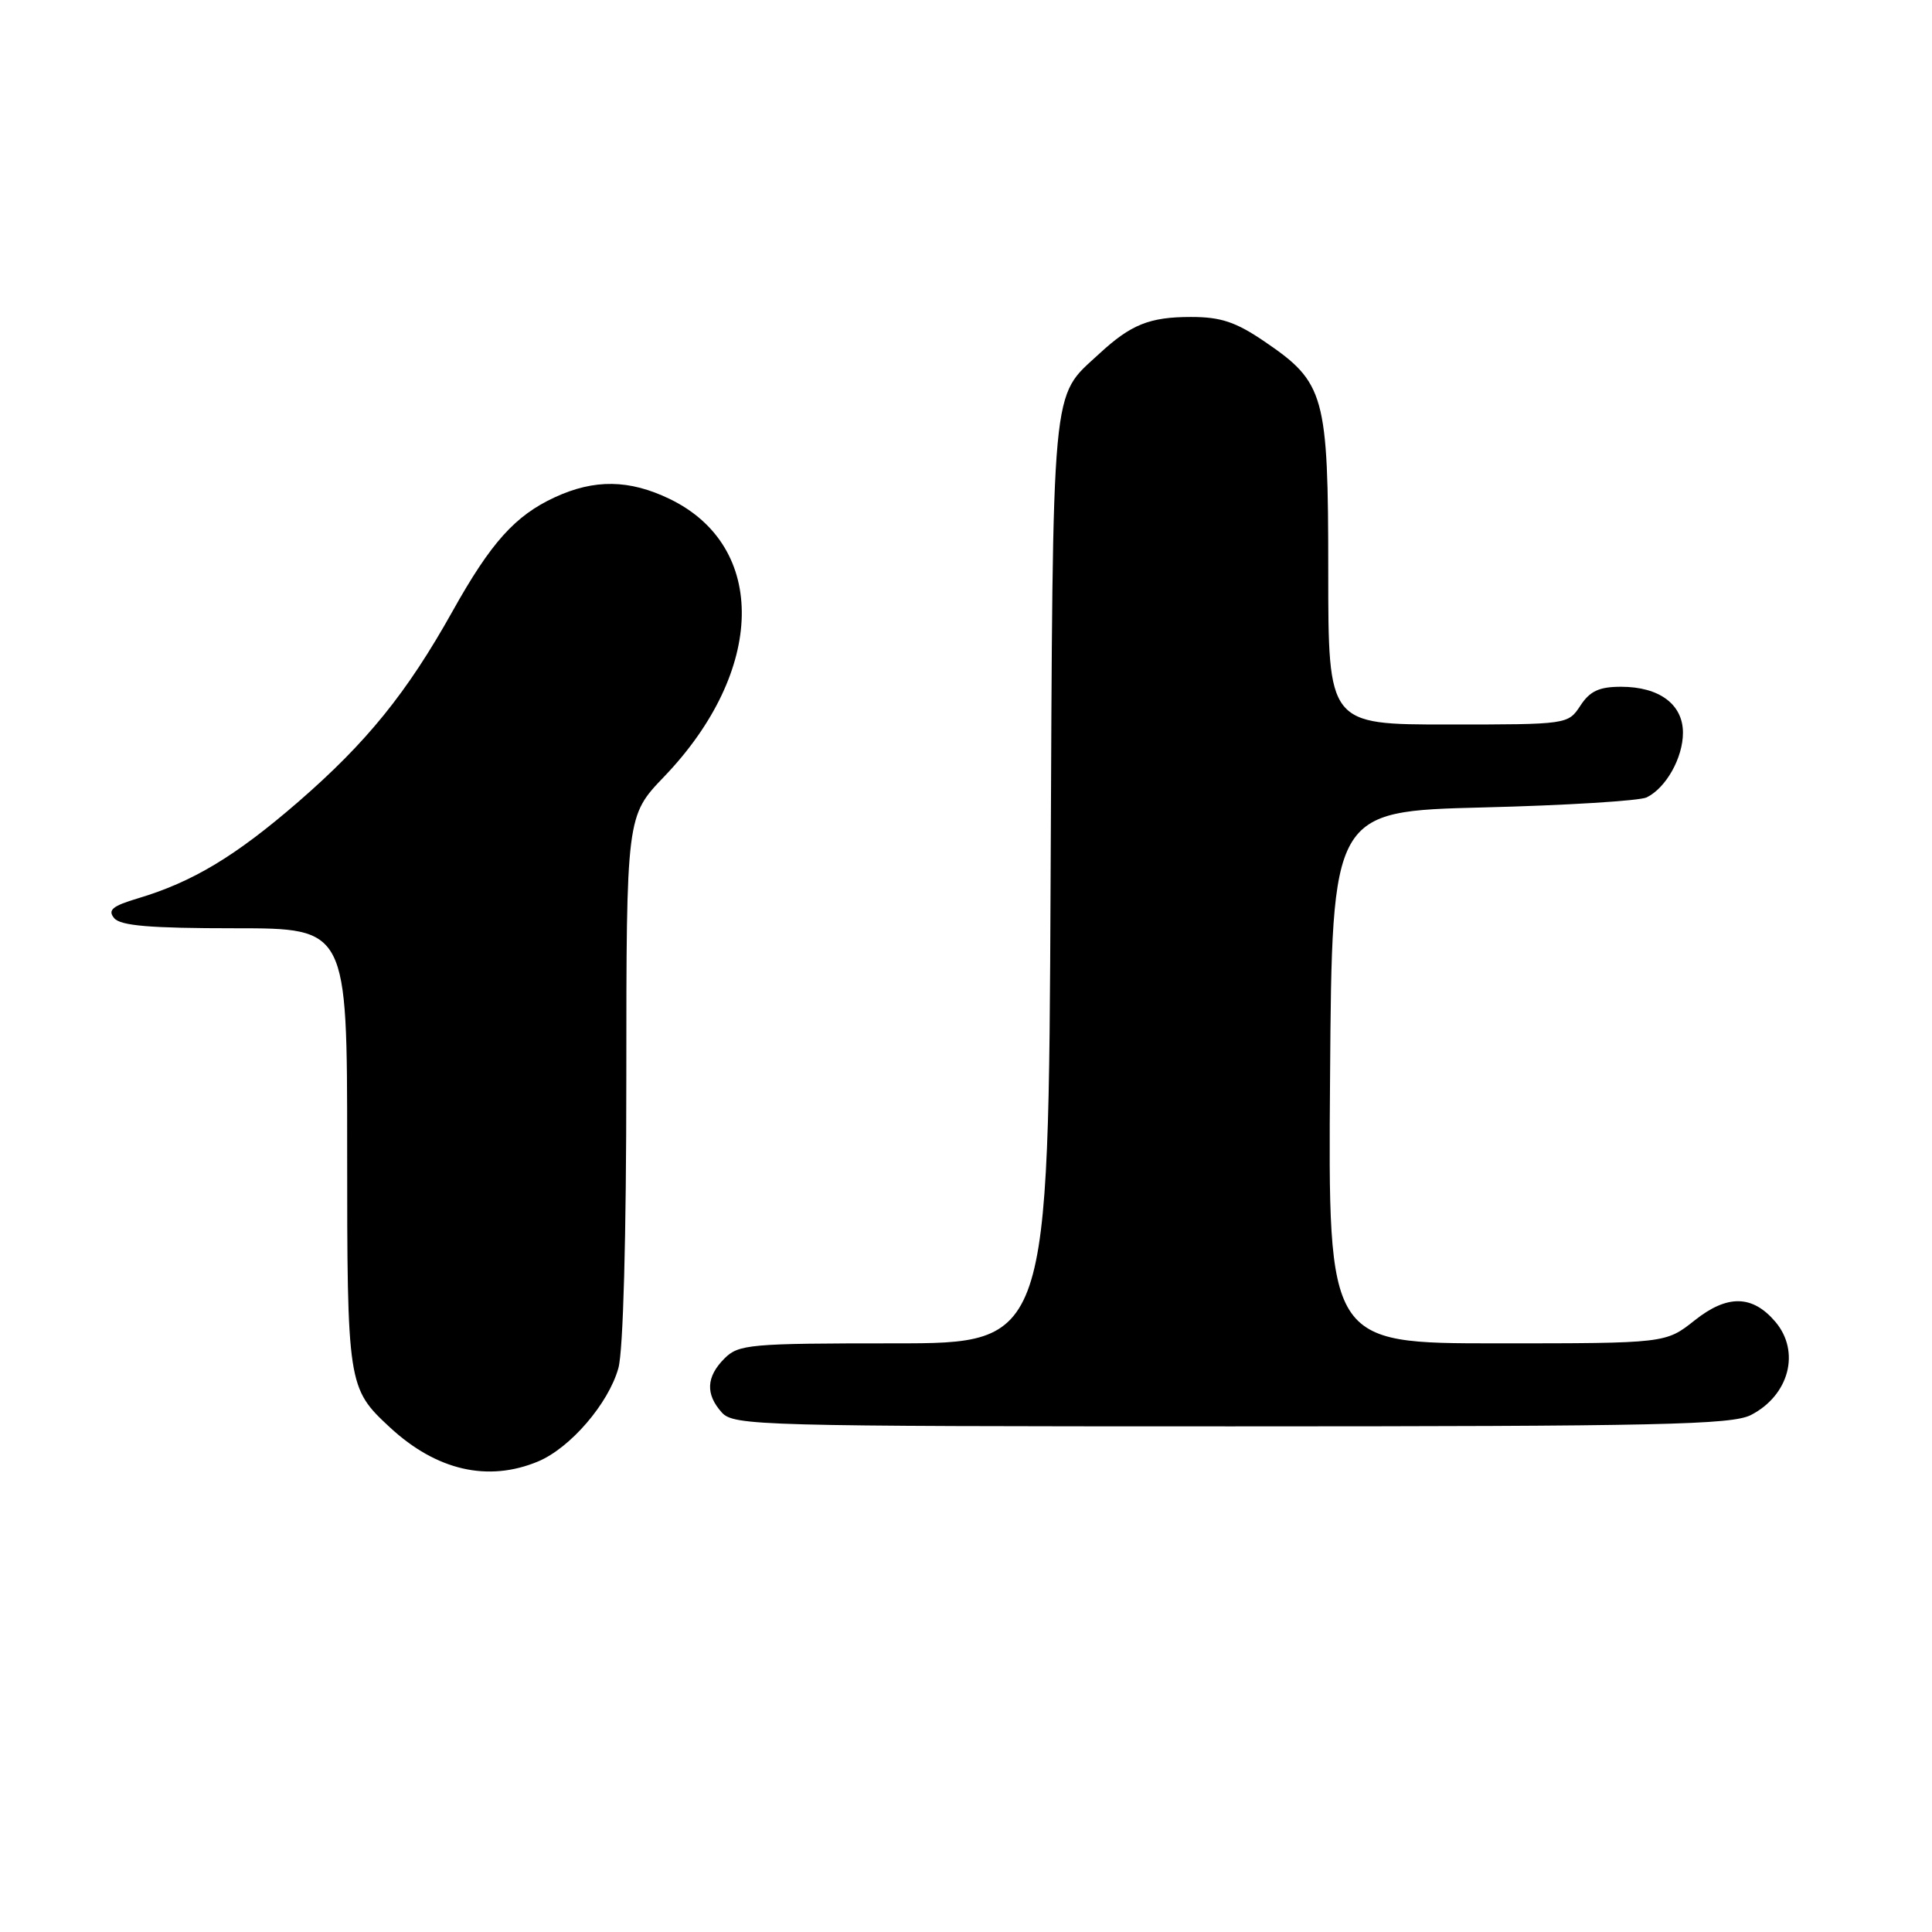 <?xml version="1.0" encoding="UTF-8" standalone="no"?>
<!DOCTYPE svg PUBLIC "-//W3C//DTD SVG 1.1//EN" "http://www.w3.org/Graphics/SVG/1.1/DTD/svg11.dtd" >
<svg xmlns="http://www.w3.org/2000/svg" xmlns:xlink="http://www.w3.org/1999/xlink" version="1.1" viewBox="0 0 256 256">
 <g >
 <path fill="currentColor"
d=" M 71.30 193.65 C 75.57 191.86 80.63 185.98 81.94 181.28 C 82.58 178.98 82.99 163.93 82.99 142.81 C 83.00 108.12 83.00 108.12 88.01 102.90 C 101.42 88.90 101.76 72.42 88.75 66.12 C 83.39 63.53 78.77 63.46 73.50 65.90 C 68.25 68.33 65.05 71.89 59.96 81.00 C 53.91 91.82 48.59 98.38 39.51 106.26 C 31.21 113.45 25.53 116.87 18.26 119.04 C 14.88 120.05 14.24 120.59 15.13 121.66 C 15.97 122.67 19.89 123.00 31.12 123.00 C 46.00 123.00 46.00 123.00 46.00 152.05 C 46.00 183.52 46.06 183.94 51.66 189.13 C 57.83 194.85 64.66 196.42 71.30 193.65 Z  M 232.02 187.49 C 237.08 184.87 238.59 179.10 235.25 175.15 C 232.22 171.58 228.89 171.51 224.57 174.94 C 220.72 178.00 220.72 178.00 198.35 178.00 C 175.97 178.00 175.97 178.00 176.24 142.75 C 176.50 107.50 176.50 107.50 196.50 106.99 C 207.50 106.72 217.26 106.11 218.19 105.66 C 220.76 104.40 223.00 100.41 223.00 97.09 C 223.00 93.33 219.87 91.00 214.80 91.00 C 211.90 91.00 210.67 91.57 209.41 93.50 C 207.77 95.99 207.73 96.00 191.88 96.00 C 176.00 96.00 176.00 96.00 176.00 75.73 C 176.00 52.30 175.55 50.69 167.55 45.25 C 163.75 42.66 161.76 42.00 157.82 42.00 C 152.32 42.00 149.86 42.99 145.66 46.87 C 139.22 52.84 139.53 49.46 139.21 116.75 C 138.93 178.00 138.93 178.00 118.46 178.00 C 99.33 178.00 97.87 178.13 96.00 180.00 C 93.57 182.43 93.46 184.74 95.65 187.17 C 97.23 188.91 100.64 189.00 163.20 189.00 C 220.02 189.00 229.50 188.79 232.02 187.49 Z "/>
</g>
</svg>